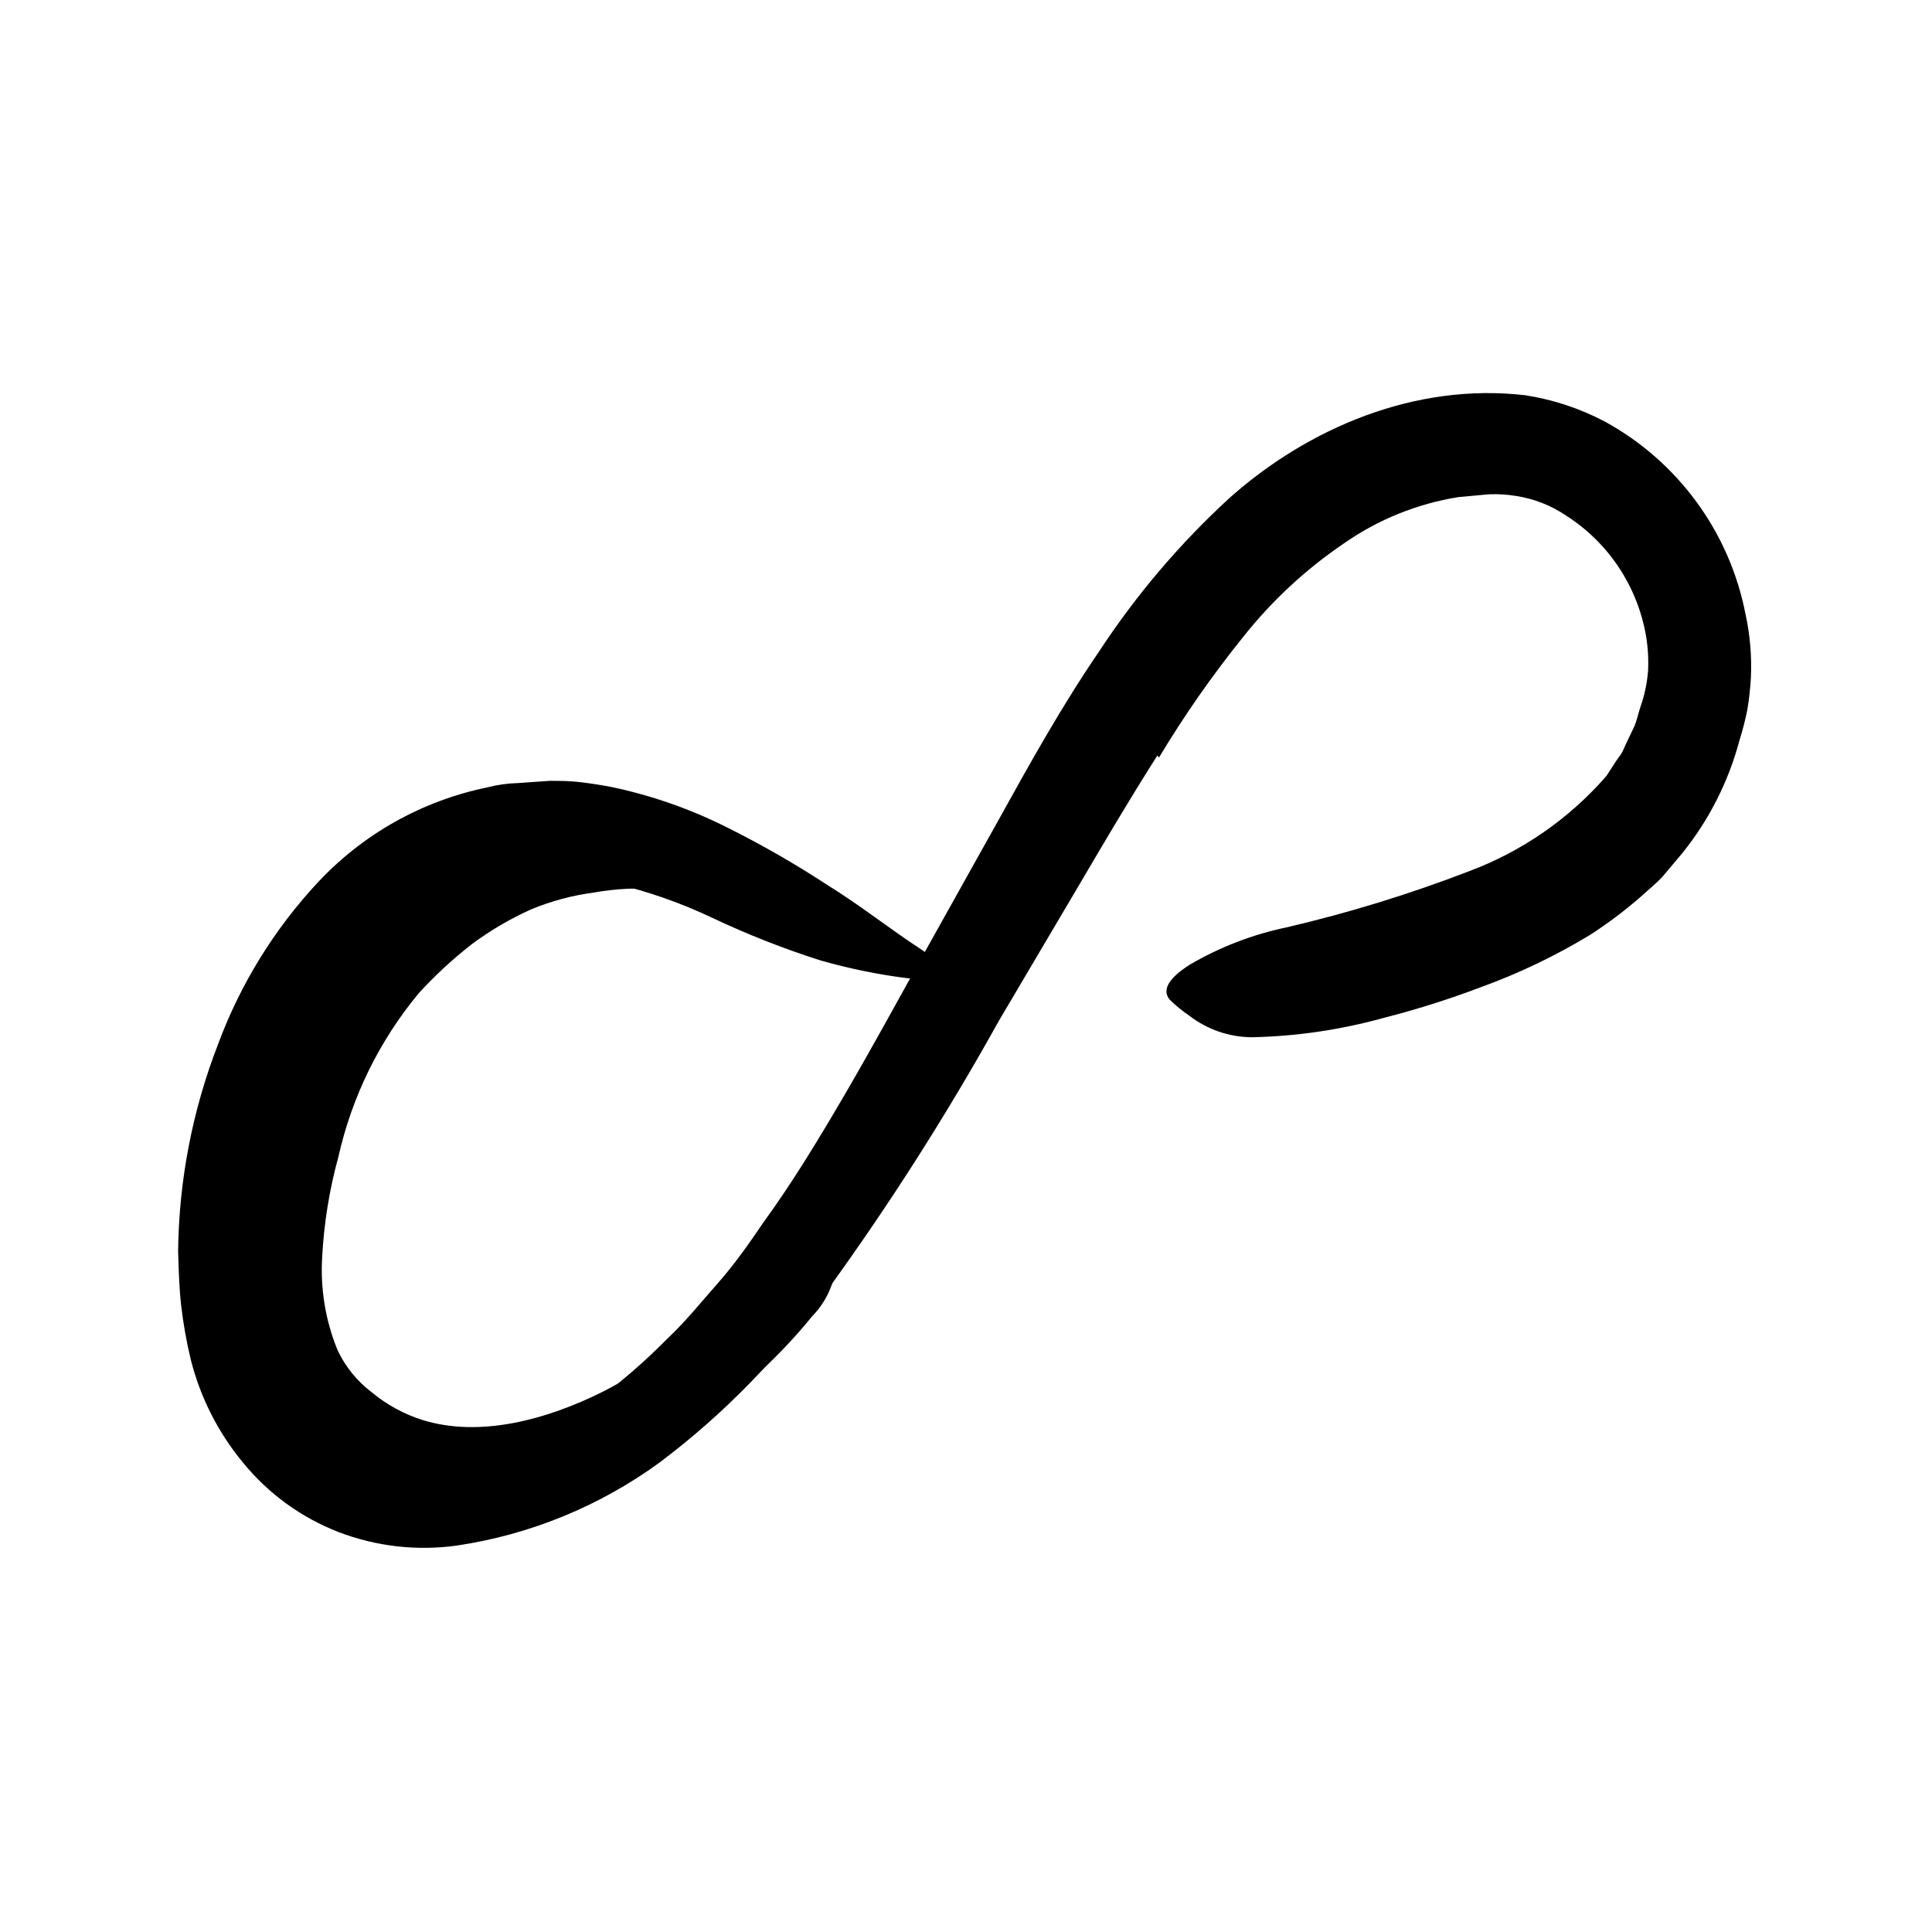 <svg width="96" height="96" viewBox="0 0 96 96" fill="none" xmlns="http://www.w3.org/2000/svg">
<path d="M15.33 71.35C14.451 70.518 13.754 69.513 13.28 68.4C12.85 67.383 12.554 66.314 12.4 65.22C12.155 63.223 12.209 61.201 12.56 59.22C12.764 57.809 13.099 56.419 13.56 55.07C15.204 50.311 18.304 46.19 22.42 43.29C24.301 42.029 26.422 41.172 28.65 40.77C29.363 40.645 30.086 40.585 30.81 40.59C31.531 40.619 32.25 40.699 32.96 40.83L34 41C34.33 41.14 34.65 41.31 35 41.47C35.625 41.787 36.226 42.148 36.8 42.55C37.51 43.04 37.26 43.26 36.43 43.47C36.01 43.58 35.43 43.66 34.83 43.83C34.51 43.92 34.18 44.01 33.83 44.08C33.66 44.08 33.49 44.08 33.32 44.19H32.83C31.721 44.101 30.605 44.155 29.51 44.35C28.434 44.492 27.382 44.774 26.38 45.19C25.345 45.657 24.363 46.234 23.45 46.91C22.503 47.648 21.62 48.464 20.81 49.35C18.849 51.711 17.479 54.505 16.81 57.5C16.367 59.113 16.099 60.769 16.01 62.44C15.91 64.024 16.169 65.611 16.77 67.08C17.157 67.908 17.741 68.629 18.47 69.18C19.215 69.801 20.075 70.269 21 70.56C23.83 71.44 27.15 70.56 30 69.13C31.112 68.556 32.173 67.887 33.17 67.13C33.68 66.75 34.17 66.36 34.66 65.96L36.17 64.83C36.61 64.49 37.02 64.14 37.48 63.83C38.064 63.352 38.718 62.968 39.42 62.69C39.855 62.574 40.315 62.591 40.74 62.74C40.917 62.782 41.09 62.835 41.26 62.9C41.49 63.03 41.5 63.3 41.36 63.75C41.158 64.37 40.816 64.935 40.36 65.4C37.111 69.402 32.757 72.362 27.84 73.91C25.75 74.569 23.539 74.75 21.37 74.44C19.074 74.081 16.94 73.035 15.25 71.44L15.33 71.35Z" fill="currentColor"/>
<path d="M57.51 37.54C56.17 39.64 54.88 41.83 53.57 44.06L49.63 50.73C47.065 55.346 44.227 59.803 41.13 64.08C38.809 67.353 35.995 70.247 32.79 72.66C29.808 74.837 26.342 76.258 22.69 76.8C20.711 77.073 18.696 76.843 16.83 76.13C14.969 75.41 13.329 74.218 12.07 72.67C10.837 71.18 9.953 69.435 9.48 67.56C9.265 66.667 9.105 65.762 9 64.85C8.9 63.96 8.88 63.07 8.85 62.18C8.889 58.644 9.566 55.145 10.85 51.85C11.953 48.884 13.632 46.165 15.79 43.85C18.034 41.445 20.969 39.795 24.19 39.13C24.697 38.997 25.217 38.924 25.74 38.91L27.31 38.8C27.84 38.8 28.31 38.8 28.88 38.87C29.45 38.94 29.88 39.01 30.41 39.11C32.391 39.53 34.31 40.202 36.12 41.11C37.842 41.968 39.511 42.926 41.12 43.98C42.74 44.98 44.2 46.15 45.75 47.16C47.65 48.43 47.18 48.83 45.03 48.6C43.587 48.414 42.159 48.12 40.76 47.72C38.929 47.136 37.138 46.431 35.4 45.61C33.842 44.87 32.209 44.297 30.53 43.9L29.34 43.68C28.95 43.68 28.56 43.58 28.17 43.57C27.787 43.55 27.403 43.55 27.02 43.57L25.89 43.63C25.514 43.63 25.139 43.688 24.78 43.8C24.42 43.89 24.05 43.93 23.69 44.04C22.995 44.281 22.325 44.589 21.69 44.96C20.325 45.736 19.112 46.752 18.11 47.96C15.972 50.595 14.473 53.689 13.73 57L13.44 58.27L13.26 59.57C13.1 60.44 13.13 61.3 13.04 62.18V63.48V64.13L13.11 64.76C13.17 65.18 13.2 65.63 13.27 66.03C13.335 66.419 13.425 66.803 13.54 67.18C14.04 69.006 15.165 70.599 16.72 71.68C18.299 72.759 20.234 73.185 22.12 72.87C24.217 72.48 26.226 71.715 28.05 70.61L28.75 70.21L29.41 69.73C29.85 69.4 30.31 69.12 30.73 68.73C31.587 68.032 32.405 67.287 33.18 66.5C34.07 65.66 34.85 64.69 35.67 63.76C36.49 62.83 37.21 61.81 37.92 60.76C39.38 58.76 40.72 56.54 42.01 54.33C43.3 52.12 44.54 49.84 45.81 47.56L49.62 40.74C51.17 37.94 52.76 35.08 54.62 32.36C56.461 29.553 58.645 26.987 61.12 24.72C65 21.28 70.3 19 75.79 19.64C77.166 19.853 78.498 20.292 79.73 20.94C81.528 21.921 83.087 23.286 84.297 24.939C85.507 26.591 86.338 28.49 86.73 30.5C86.96 31.547 87.051 32.619 87 33.69C86.97 34.226 86.91 34.76 86.82 35.29C86.716 35.8 86.586 36.304 86.43 36.8C85.889 38.828 84.932 40.721 83.62 42.36L82.62 43.55C82.27 43.93 81.86 44.25 81.48 44.6C80.698 45.278 79.87 45.9 79 46.46C77.286 47.499 75.474 48.367 73.59 49.05C71.994 49.655 70.364 50.169 68.71 50.59C66.585 51.177 64.394 51.496 62.19 51.54C61.075 51.531 59.994 51.158 59.11 50.48C58.752 50.238 58.417 49.964 58.11 49.66C57.72 49.16 58.11 48.58 59.11 47.94C60.605 47.063 62.233 46.435 63.93 46.08C67.014 45.361 70.045 44.429 73 43.29C75.631 42.305 77.975 40.679 79.82 38.56L80.34 37.76C80.43 37.63 80.53 37.51 80.61 37.37L80.81 36.93L81.22 36.07C81.34 35.77 81.41 35.44 81.51 35.13C81.714 34.556 81.841 33.957 81.89 33.35C81.921 32.765 81.887 32.178 81.79 31.6C81.58 30.376 81.115 29.209 80.426 28.176C79.737 27.142 78.839 26.265 77.79 25.6C77.061 25.113 76.236 24.789 75.37 24.65C74.918 24.573 74.459 24.543 74 24.56L72.47 24.7C70.424 25.028 68.479 25.814 66.78 27C64.887 28.284 63.201 29.848 61.78 31.64C60.247 33.541 58.847 35.546 57.59 37.64L57.51 37.54Z" fill="currentColor"/>
</svg>
